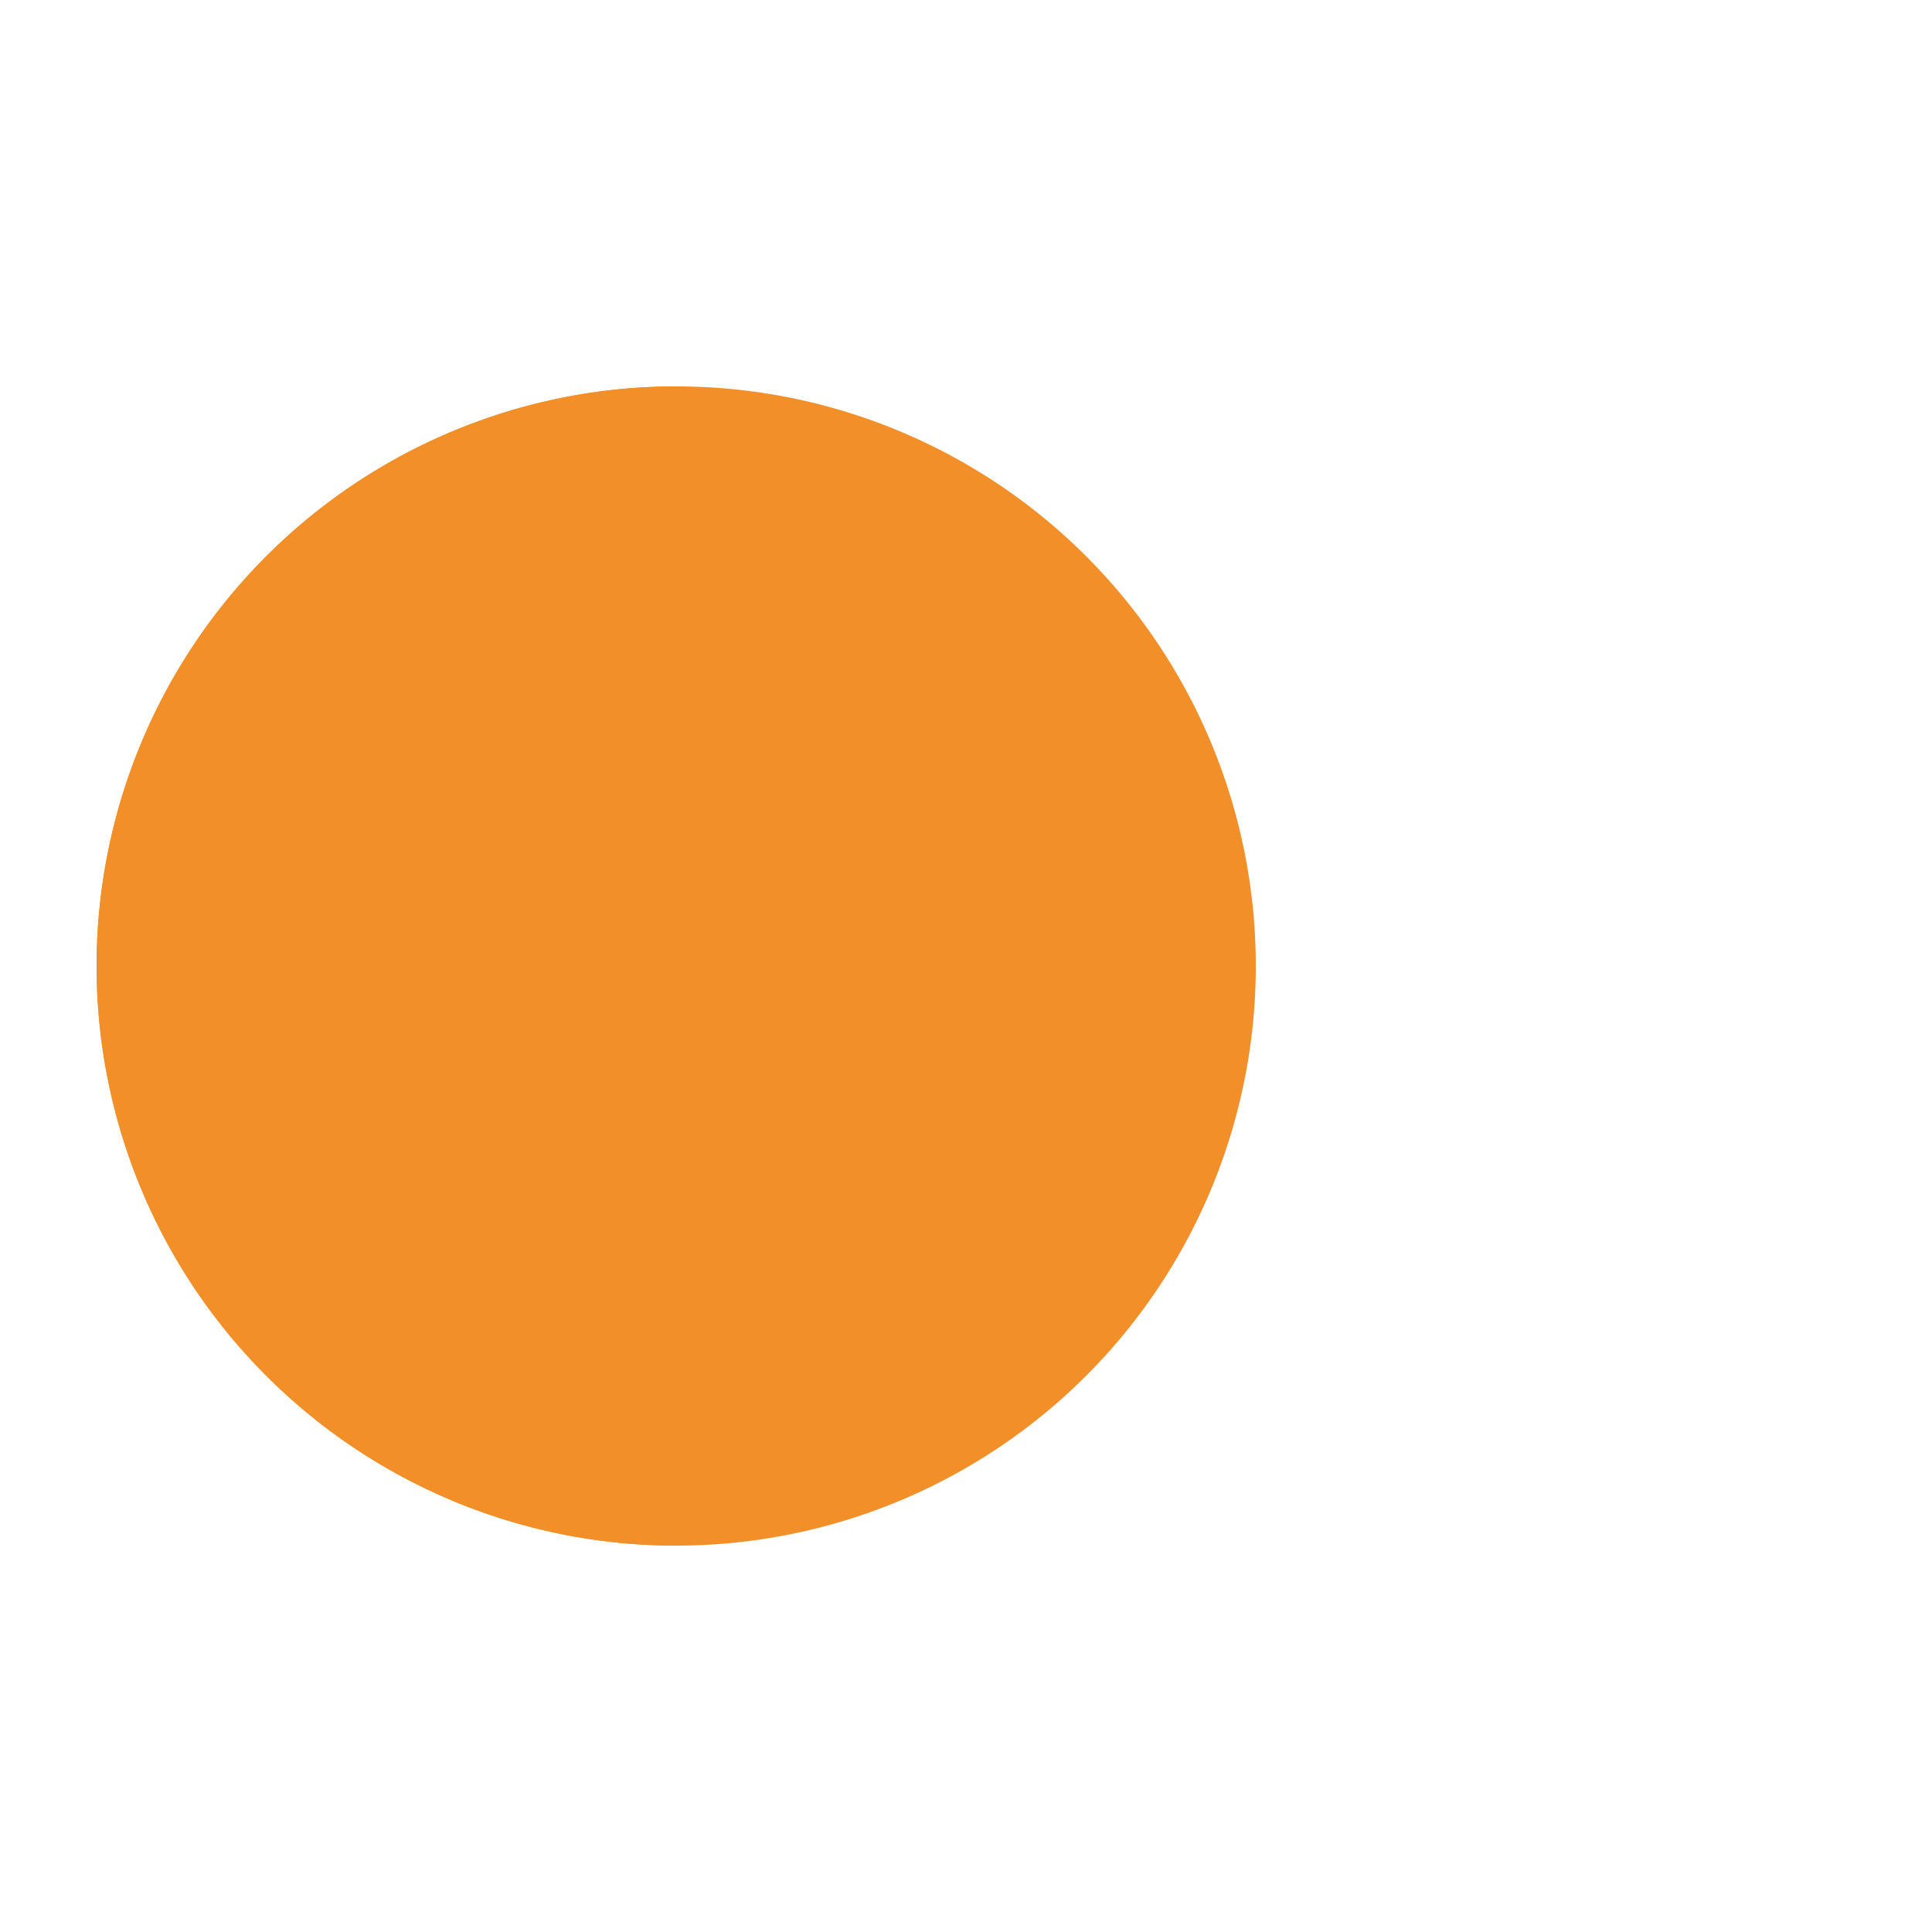 <svg xmlns="http://www.w3.org/2000/svg" viewBox="0 0 100 100" preserveAspectRatio="xMidYMid" width="218" height="218" style="shape-rendering: auto; display: block; background: transparent;" xmlns:xlink="http://www.w3.org/1999/xlink"><g><g>
  <circle fill="#e15b64" r="4" cy="50" cx="60">
    <animate begin="-0.637s" keyTimes="0;1" values="95;35" dur="1.053s" repeatCount="indefinite" attributeName="cx"></animate>
    <animate begin="-0.637s" keyTimes="0;0.2;1" values="0;1;1" dur="1.053s" repeatCount="indefinite" attributeName="fill-opacity"></animate>
  </circle>
  <circle fill="#e15b64" r="4" cy="50" cx="60">
    <animate begin="-0.314s" keyTimes="0;1" values="95;35" dur="1.053s" repeatCount="indefinite" attributeName="cx"></animate>
    <animate begin="-0.314s" keyTimes="0;0.2;1" values="0;1;1" dur="1.053s" repeatCount="indefinite" attributeName="fill-opacity"></animate>
  </circle>
  <circle fill="#e15b64" r="4" cy="50" cx="60">
    <animate begin="0s" keyTimes="0;1" values="95;35" dur="1.053s" repeatCount="indefinite" attributeName="cx"></animate>
    <animate begin="0s" keyTimes="0;0.2;1" values="0;1;1" dur="1.053s" repeatCount="indefinite" attributeName="fill-opacity"></animate>
  </circle>
</g><g transform="translate(-15 0)">
  <path transform="rotate(90 50 50)" fill="#f28f29" d="M50 50L20 50A30 30 0 0 0 80 50Z"></path>
  <path fill="#f28f29" d="M50 50L20 50A30 30 0 0 0 80 50Z">
    <animateTransform keyTimes="0;0.5;1" values="0 50 50;45 50 50;0 50 50" dur="1.053s" repeatCount="indefinite" type="rotate" attributeName="transform"></animateTransform>
  </path>
  <path fill="#f28f29" d="M50 50L20 50A30 30 0 0 1 80 50Z">
    <animateTransform keyTimes="0;0.5;1" values="0 50 50;-45 50 50;0 50 50" dur="1.053s" repeatCount="indefinite" type="rotate" attributeName="transform"></animateTransform>
  </path>
</g><g></g></g><!-- [ldio] generated by https://loading.io --></svg>